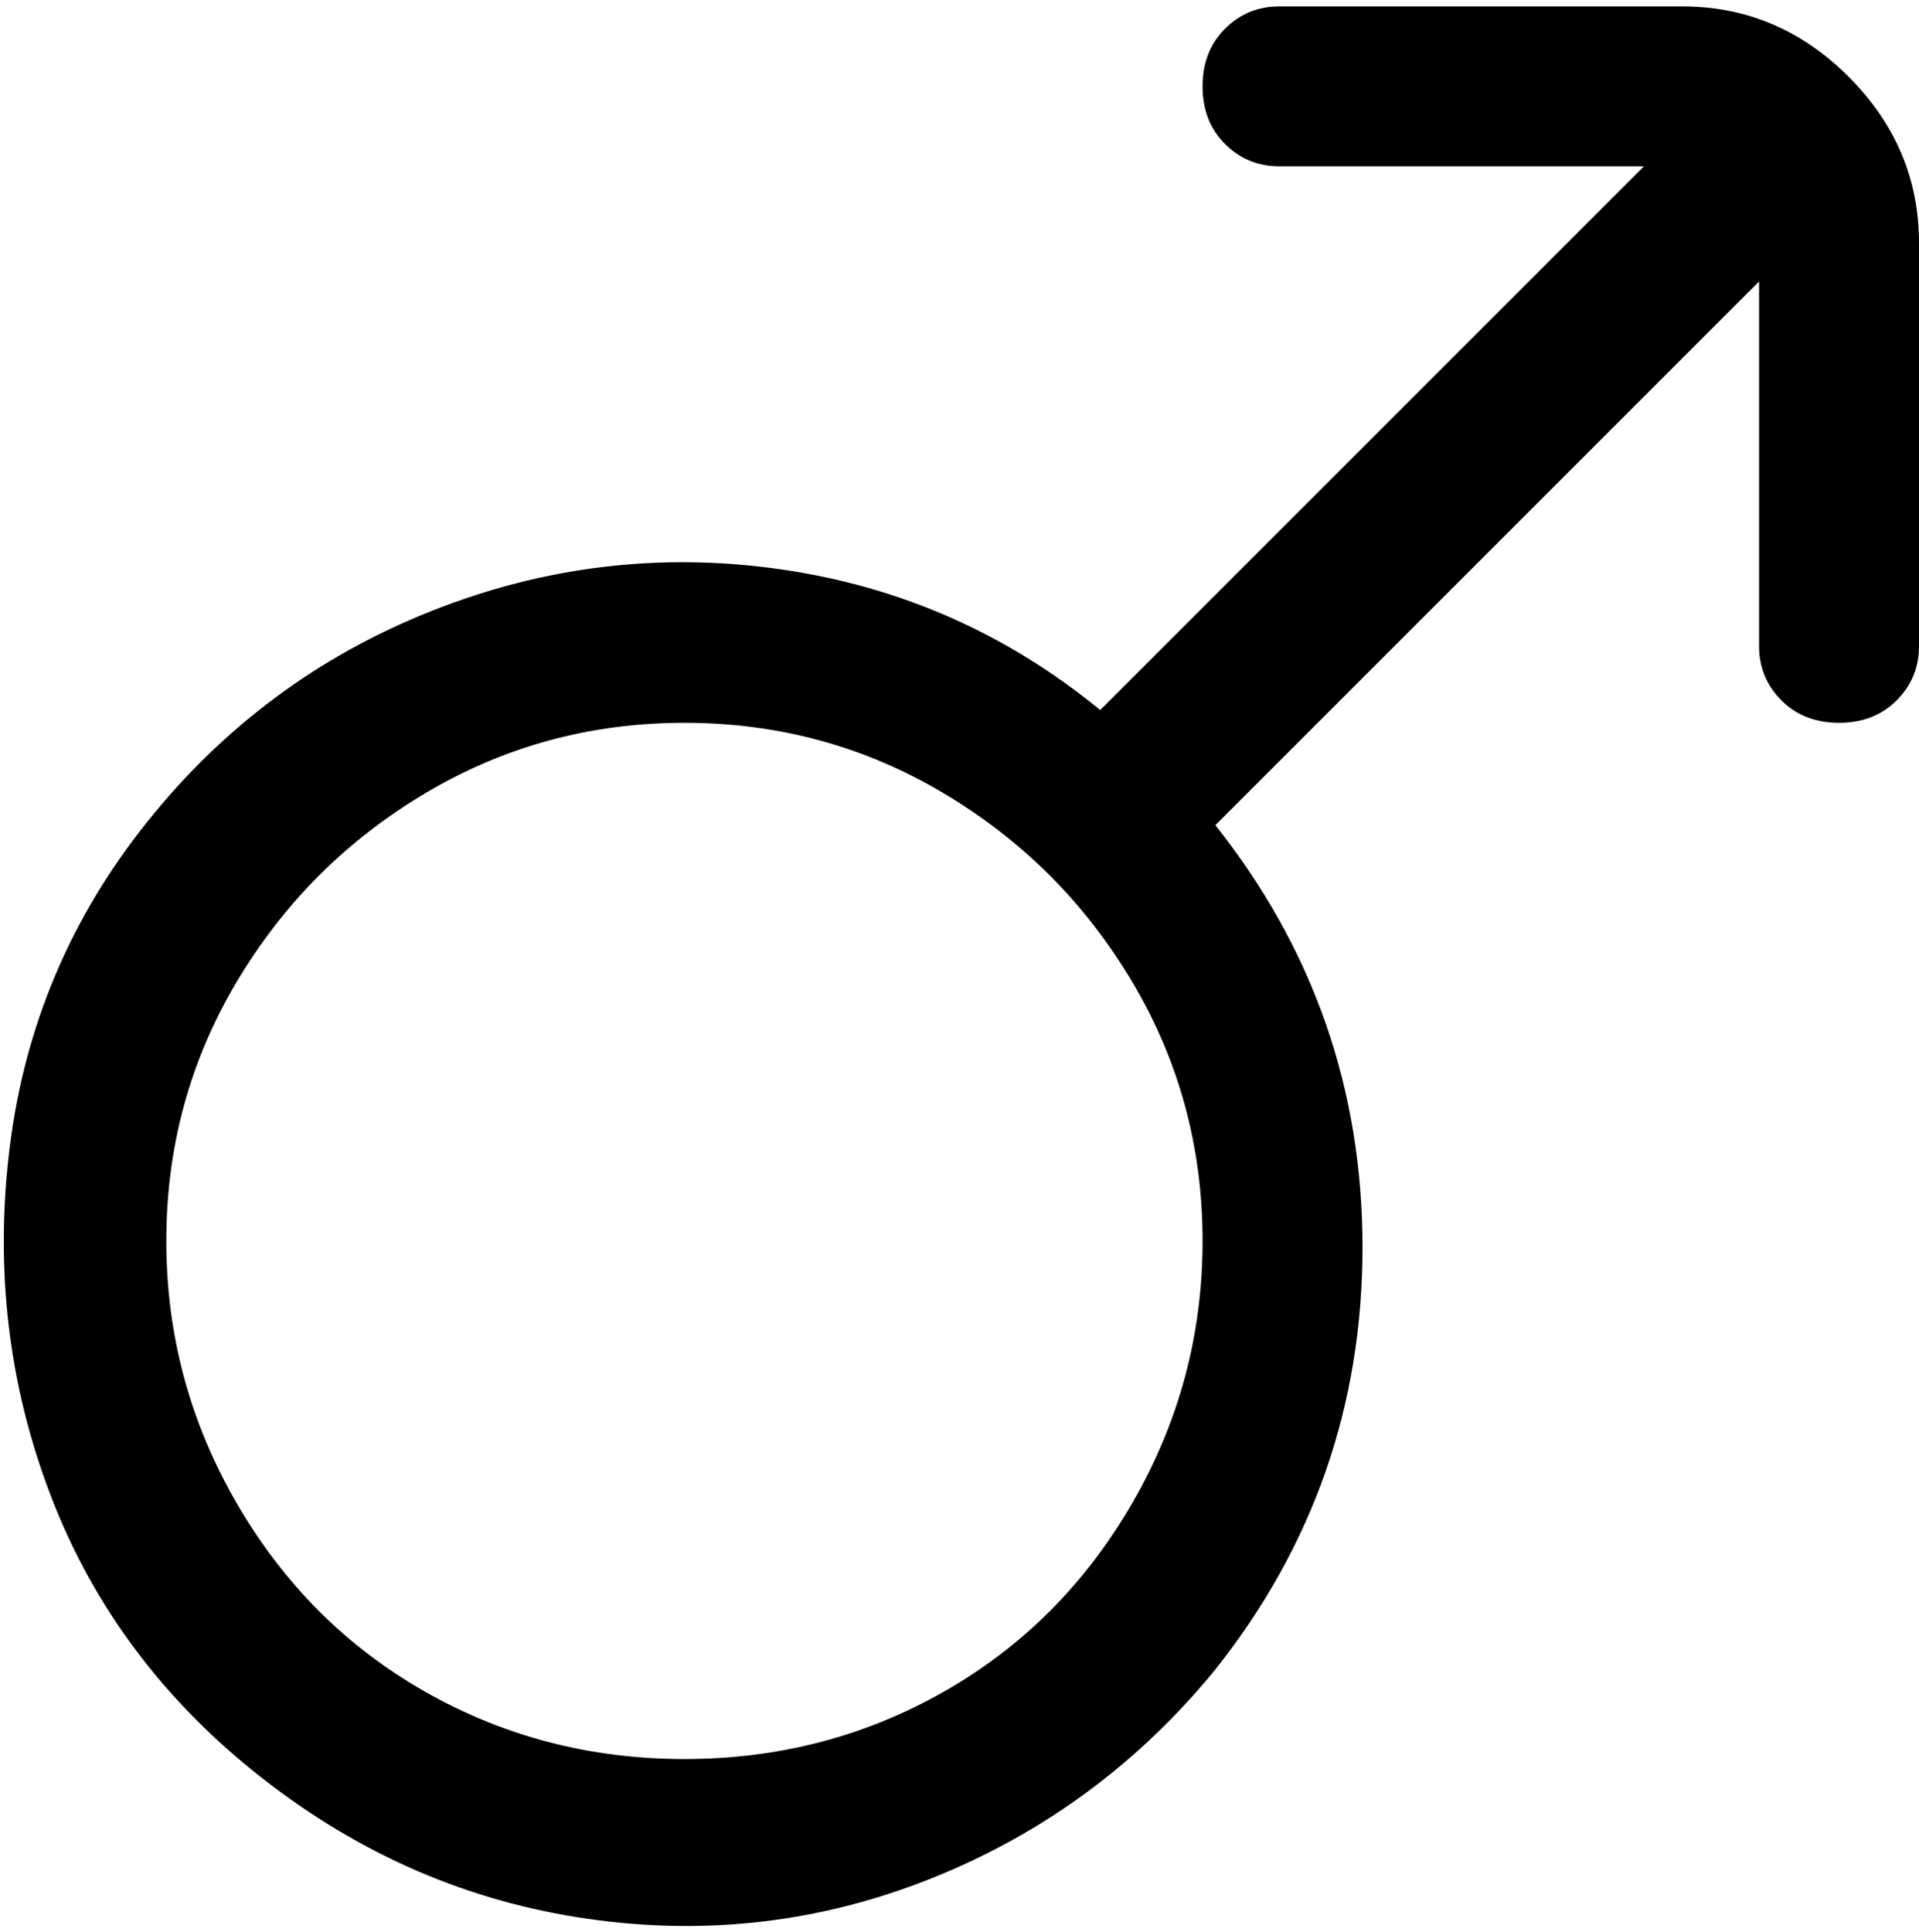 <svg viewBox="0 0 300 302.001" xmlns="http://www.w3.org/2000/svg"><path d="M263 1h-63q-5 0-8.5 3.5t-3.5 9q0 5.5 3.5 9T200 26h57l-85 85q-22-18-50-22t-54.5 6.5Q41 106 23 128.5t-21.5 51Q-2 208 8 234t33 44q23 18 51 22t54-6.5q26-10.5 44-32.5 23-29 23-66t-23-66l85-85v57q0 5 3.5 8.5t9 3.5q5.5 0 9-3.5t3.5-8.5V38q0-15-11-26T263 1zM107 275q-22 0-40.5-10.5T37 235q-11-19-11-41t11-40.5Q48 135 66.5 124t40.5-11q22 0 40.5 11t29.5 29.5q11 18.5 11 40.5t-11 41q-11 19-29.5 29.5T107 275z"/></svg>